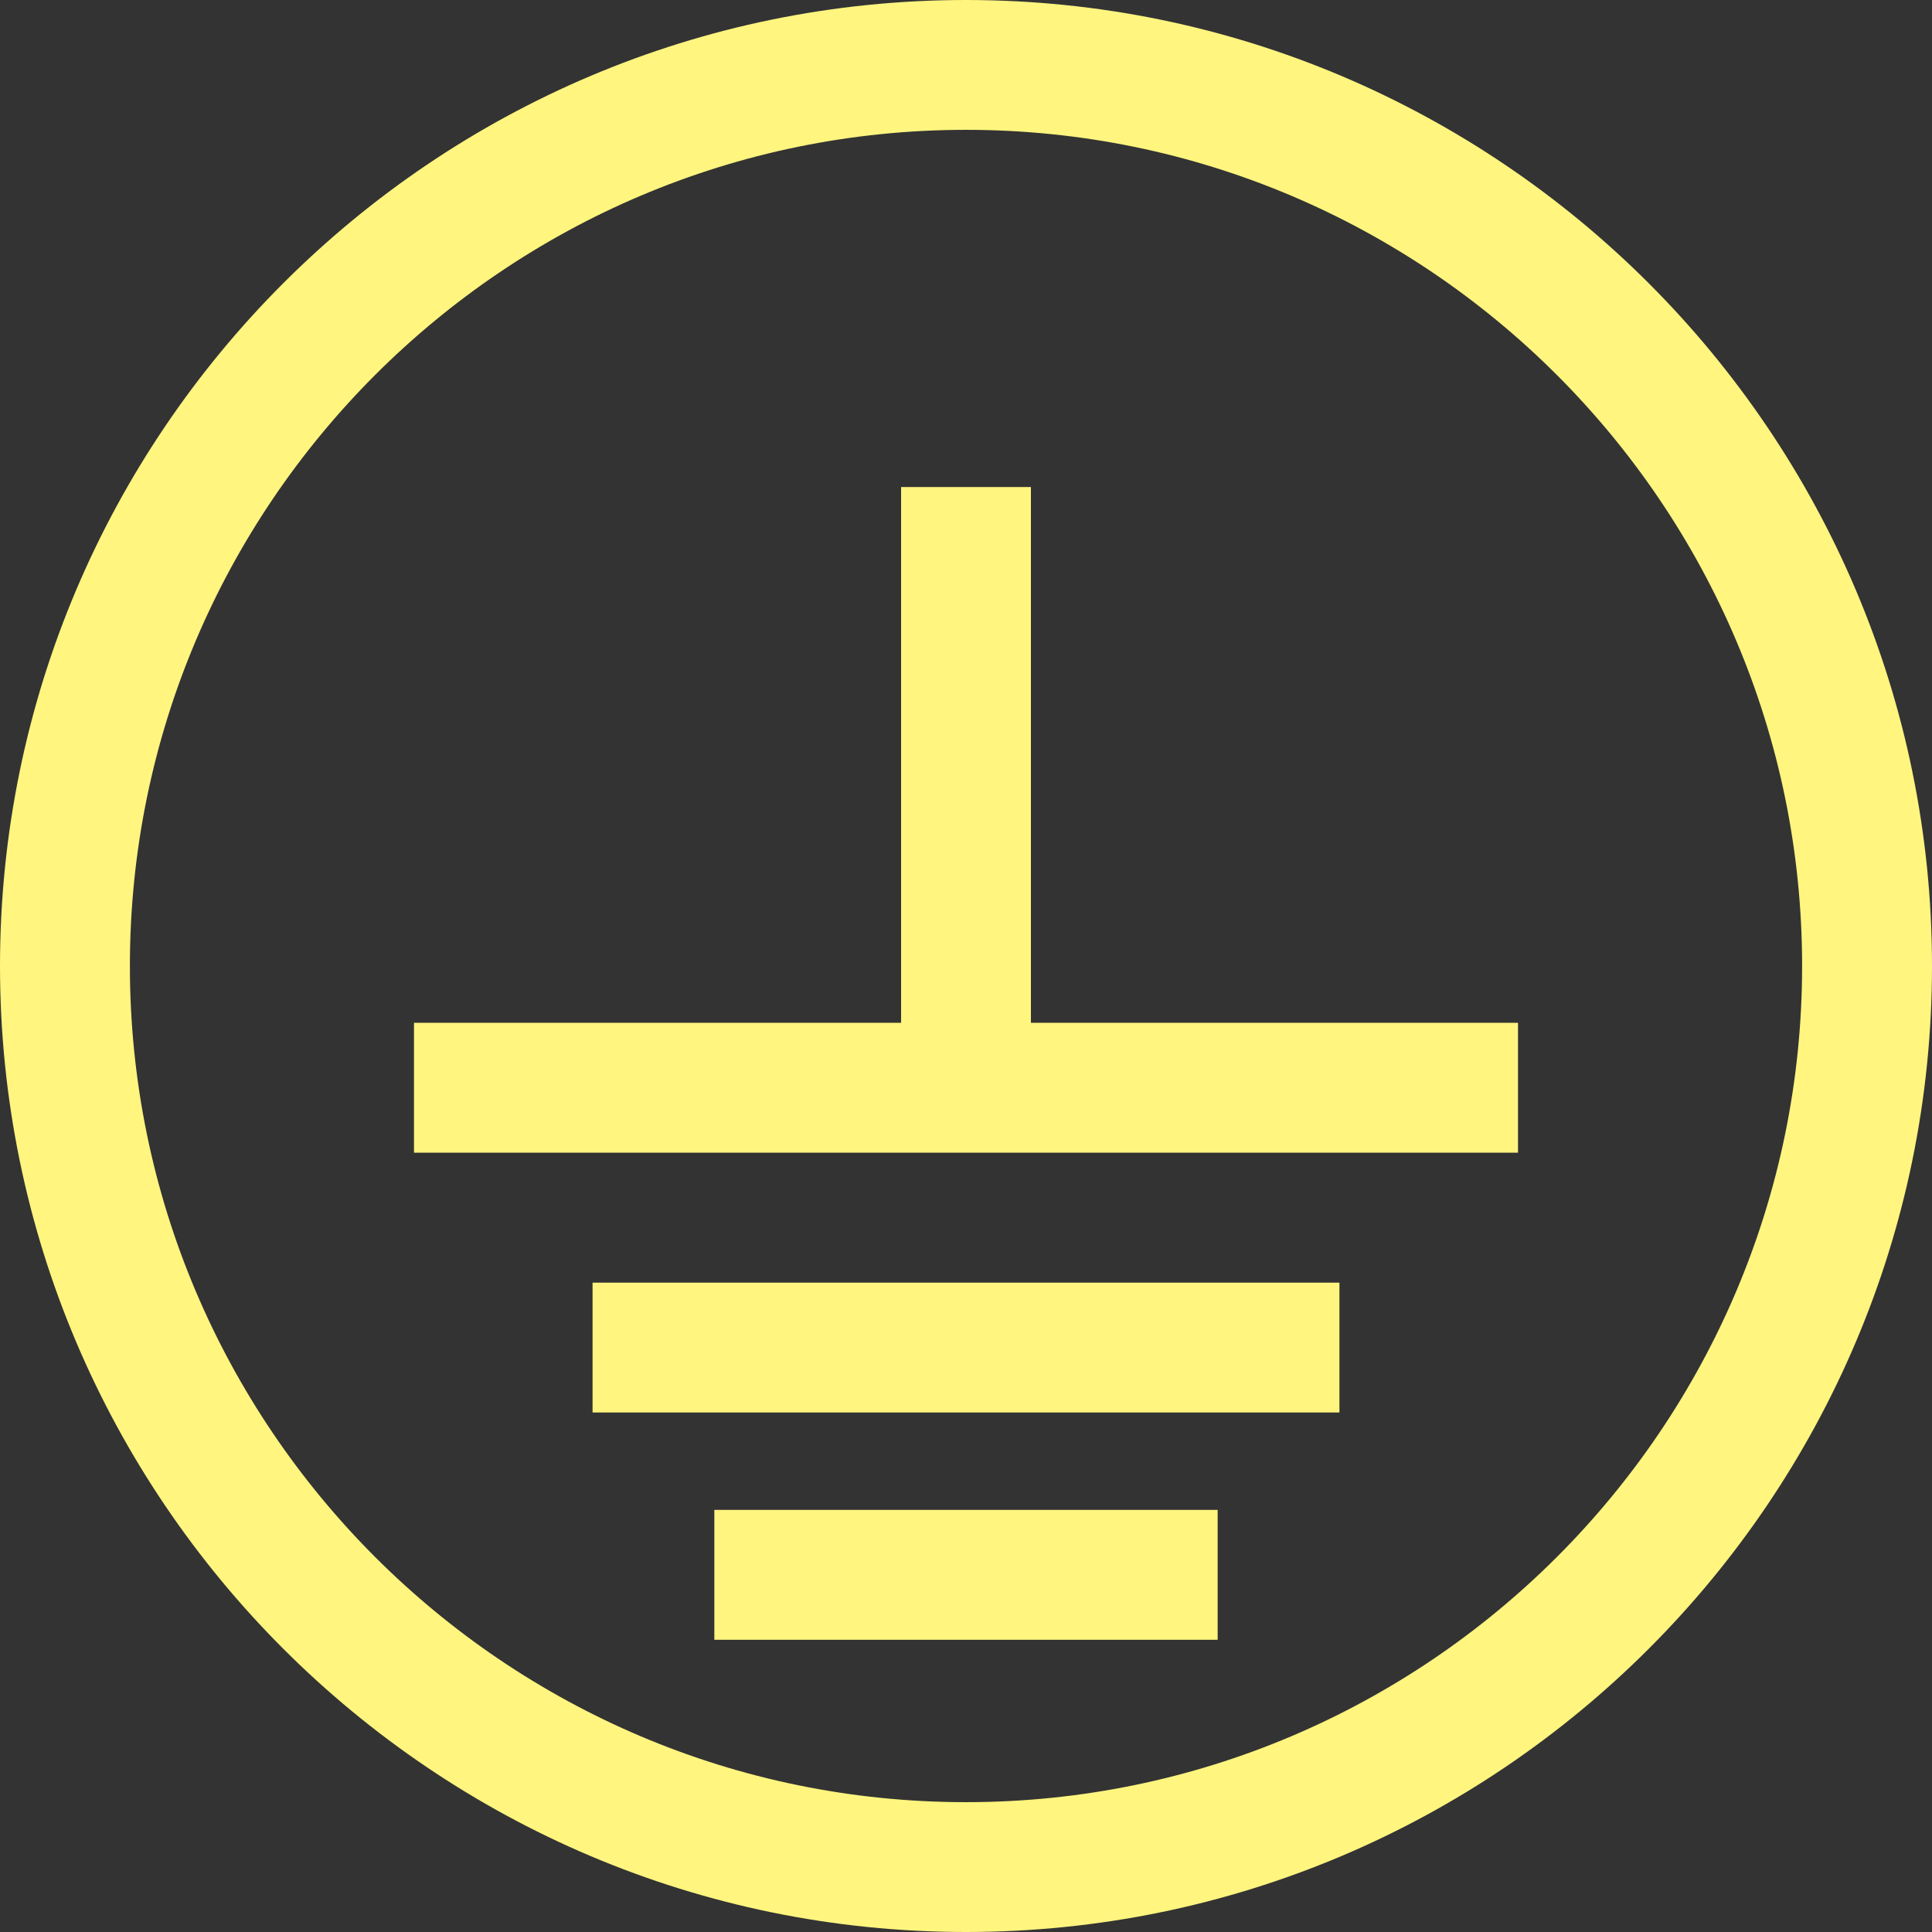 <?xml version="1.0" encoding="utf-8"?>
<!-- Generator: Adobe Illustrator 19.0.0, SVG Export Plug-In . SVG Version: 6.00 Build 0)  -->
<svg version="1.1" id="图层_1" xmlns="http://www.w3.org/2000/svg" xmlns:xlink="http://www.w3.org/1999/xlink" x="0px" y="0px"
	 width="34.016px" height="34.016px" viewBox="0 0 34.016 34.016" enable-background="new 0 0 34.016 34.016" xml:space="preserve">
<rect x="0" y="0" width="34.016" height="34.016" fill="#333333" stroke="none"/>
<g id="XMLID_484_">
	<path id="XMLID_488_" fill="#FFF57F" d="M17.008,0C7.629,0,0,7.629,0,17.008c0,9.378,7.629,17.008,17.008,17.008
		s17.008-7.629,17.008-17.008C34.016,7.629,26.386,0,17.008,0z M17.008,31.73c-8.117,0-14.721-6.605-14.721-14.722
		c0-8.117,6.604-14.722,14.721-14.722s14.721,6.605,14.721,14.722C31.729,25.125,25.125,31.73,17.008,31.73z"/>
	<polygon id="XMLID_487_" fill="#FFF57F" points="18.151,8.575 15.865,8.575 15.865,18.008 7.289,18.008 7.289,20.295 
		26.727,20.295 26.727,18.008 18.151,18.008 	"/>
	<rect id="XMLID_486_" x="10.433" y="22.583" fill="#FFF57F" width="13.15" height="2.286"/>
	<rect id="XMLID_485_" x="12.577" y="26.584" fill="#FFF57F" width="8.862" height="2.287"/>
</g>
</svg>

